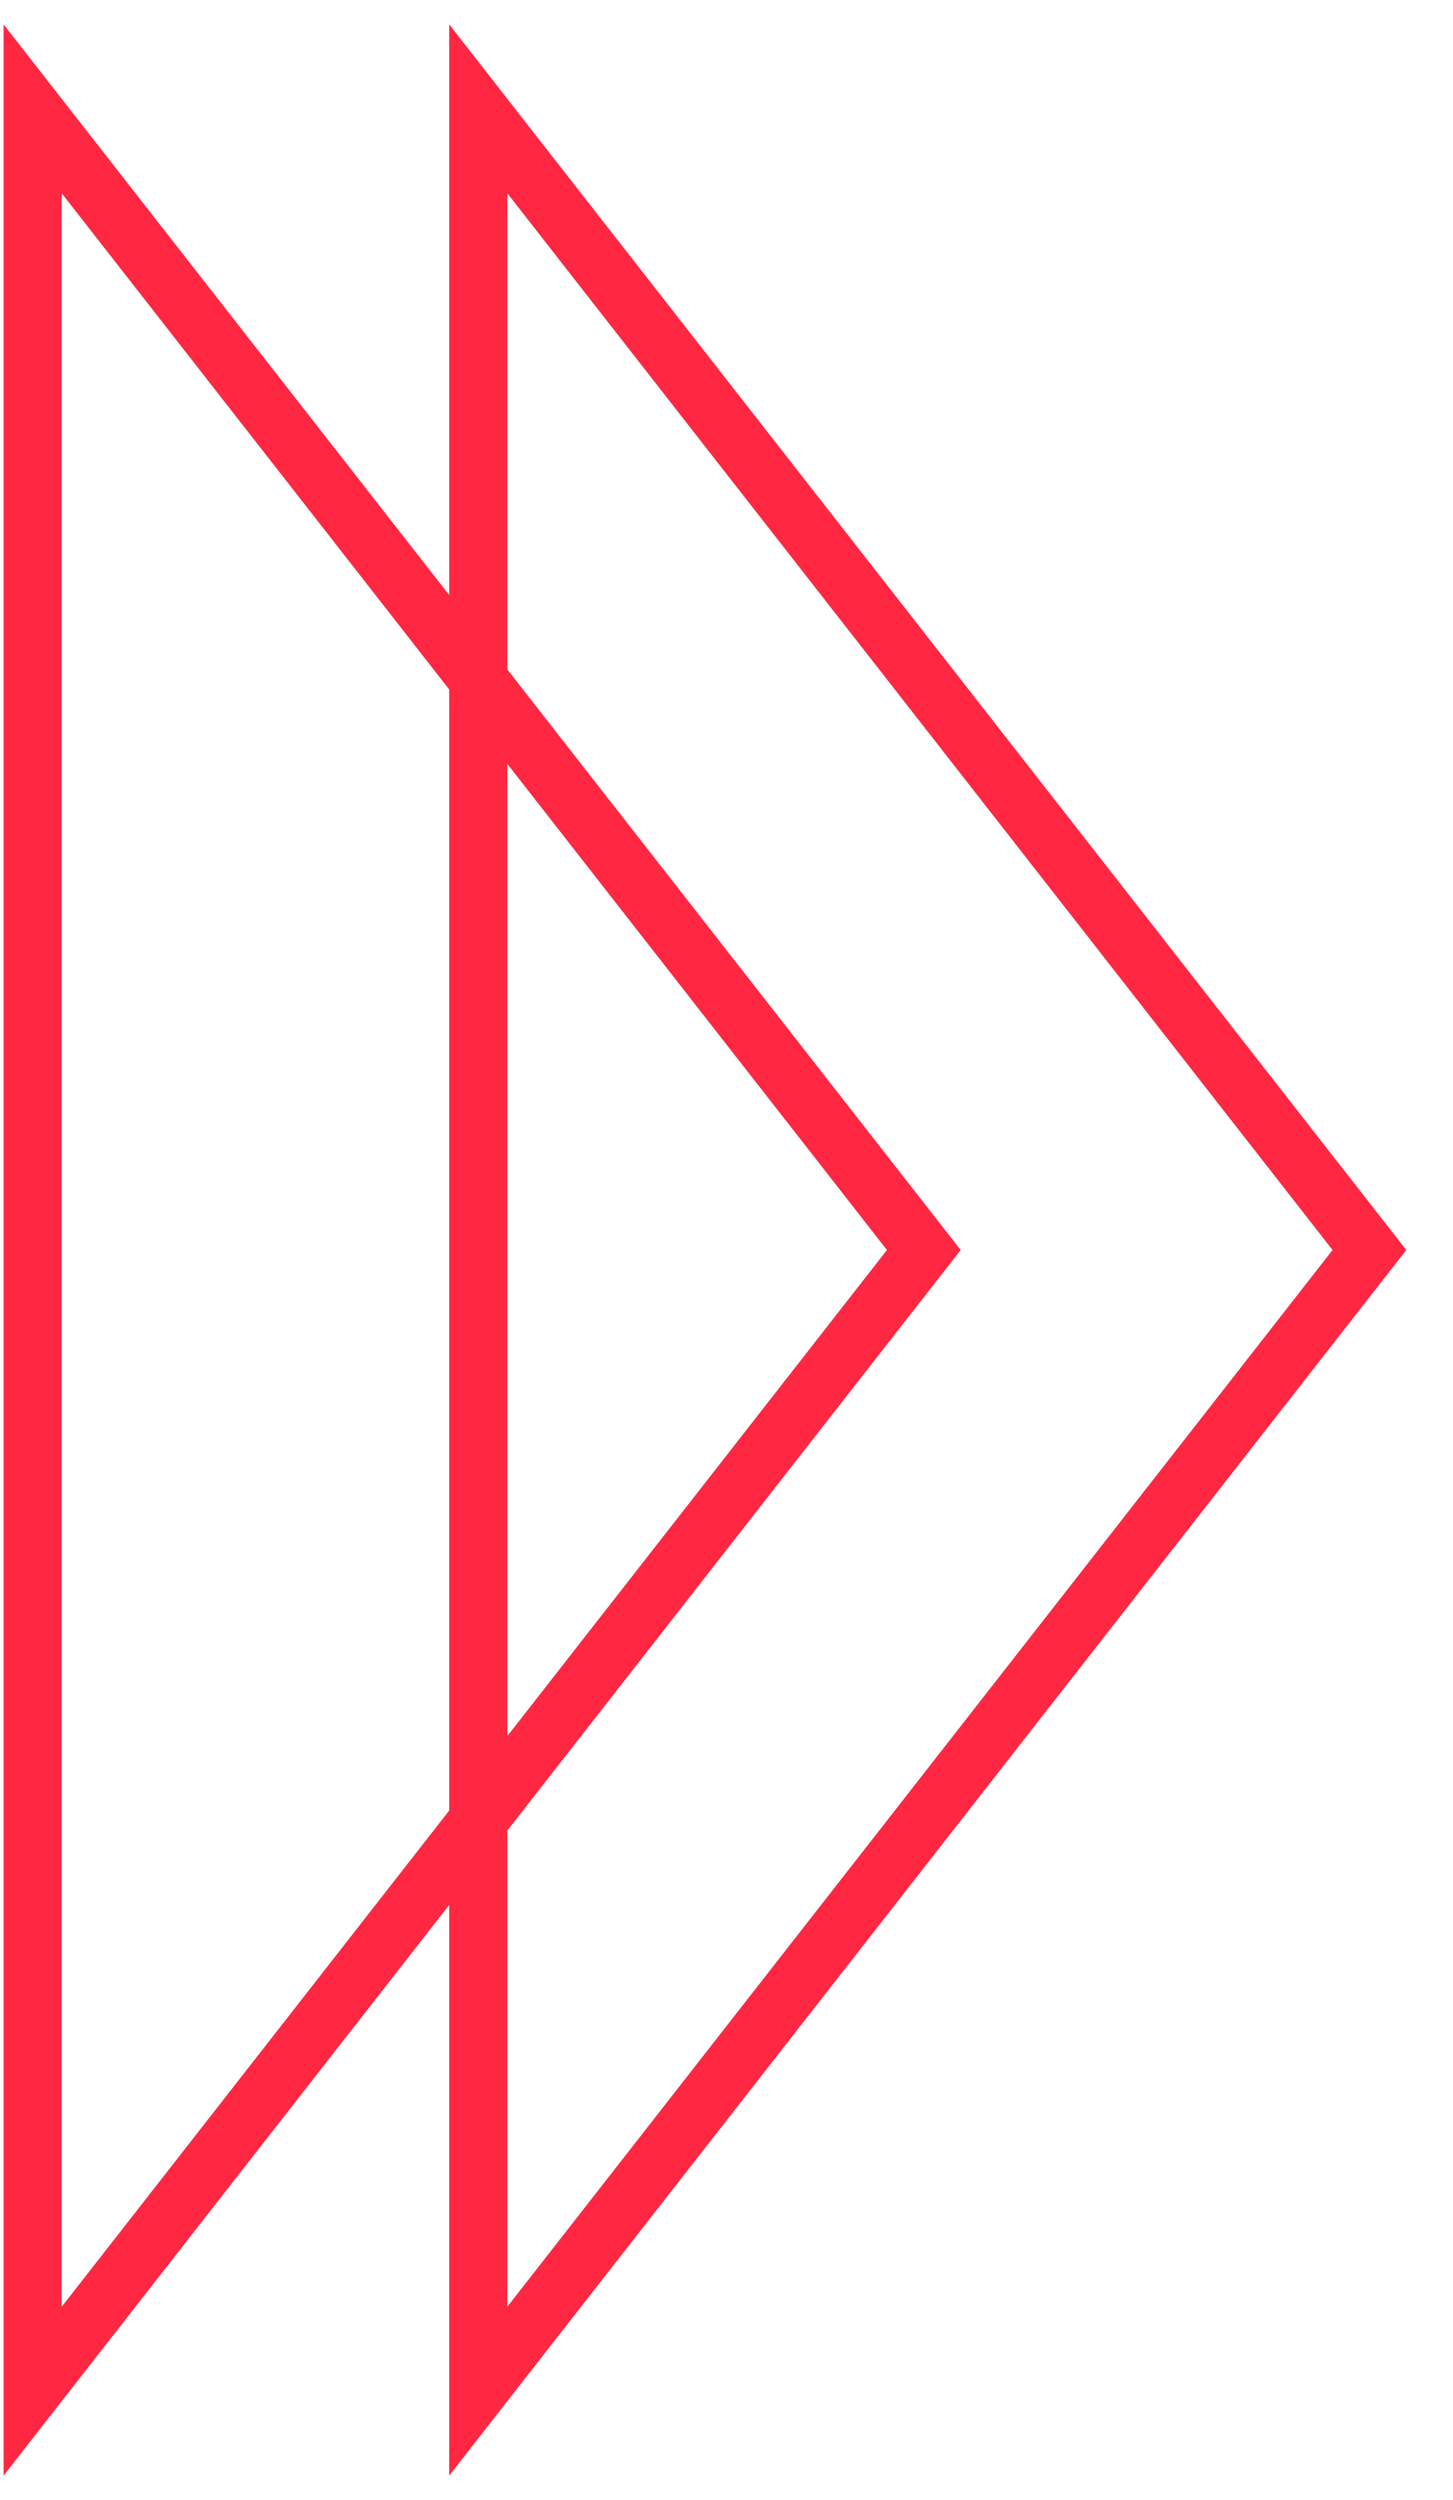 <?xml version="1.0" encoding="UTF-8" standalone="no"?>
<svg width="25px" height="43px" viewBox="0 0 25 43" version="1.1" xmlns="http://www.w3.org/2000/svg" xmlns:xlink="http://www.w3.org/1999/xlink" xmlns:sketch="http://www.bohemiancoding.com/sketch/ns">
    <!-- Generator: Sketch Beta 3.2 (9961) - http://www.bohemiancoding.com/sketch -->
    <title>Triangle 1 + Triangle 1</title>
    <desc>Created with Sketch Beta.</desc>
    <defs></defs>
    <g id="Page-1" stroke="none" stroke-width="1" fill="none" fill-rule="evenodd" sketch:type="MSPage">
        <g id="Desktop-HD" sketch:type="MSArtboardGroup" transform="translate(-1298, -1252)" stroke="#FF2742">
            <g id="Triangle-1-+-Triangle-1" sketch:type="MSLayerGroup" transform="translate(1310.062, 1273.5) rotate(-90) translate(-1310.062, -1273.5) translate(1290.062, 1262)">
                <path d="M0.372,7.667 L39.628,7.667 L20,23 L0.372,7.667 Z" id="Triangle-1" sketch:type="MSShapeGroup"></path>
                <path d="M0.372,0 L39.628,0 L20,15.333 L0.372,0 Z" id="Triangle-1" sketch:type="MSShapeGroup"></path>
            </g>
        </g>
    </g>
</svg>